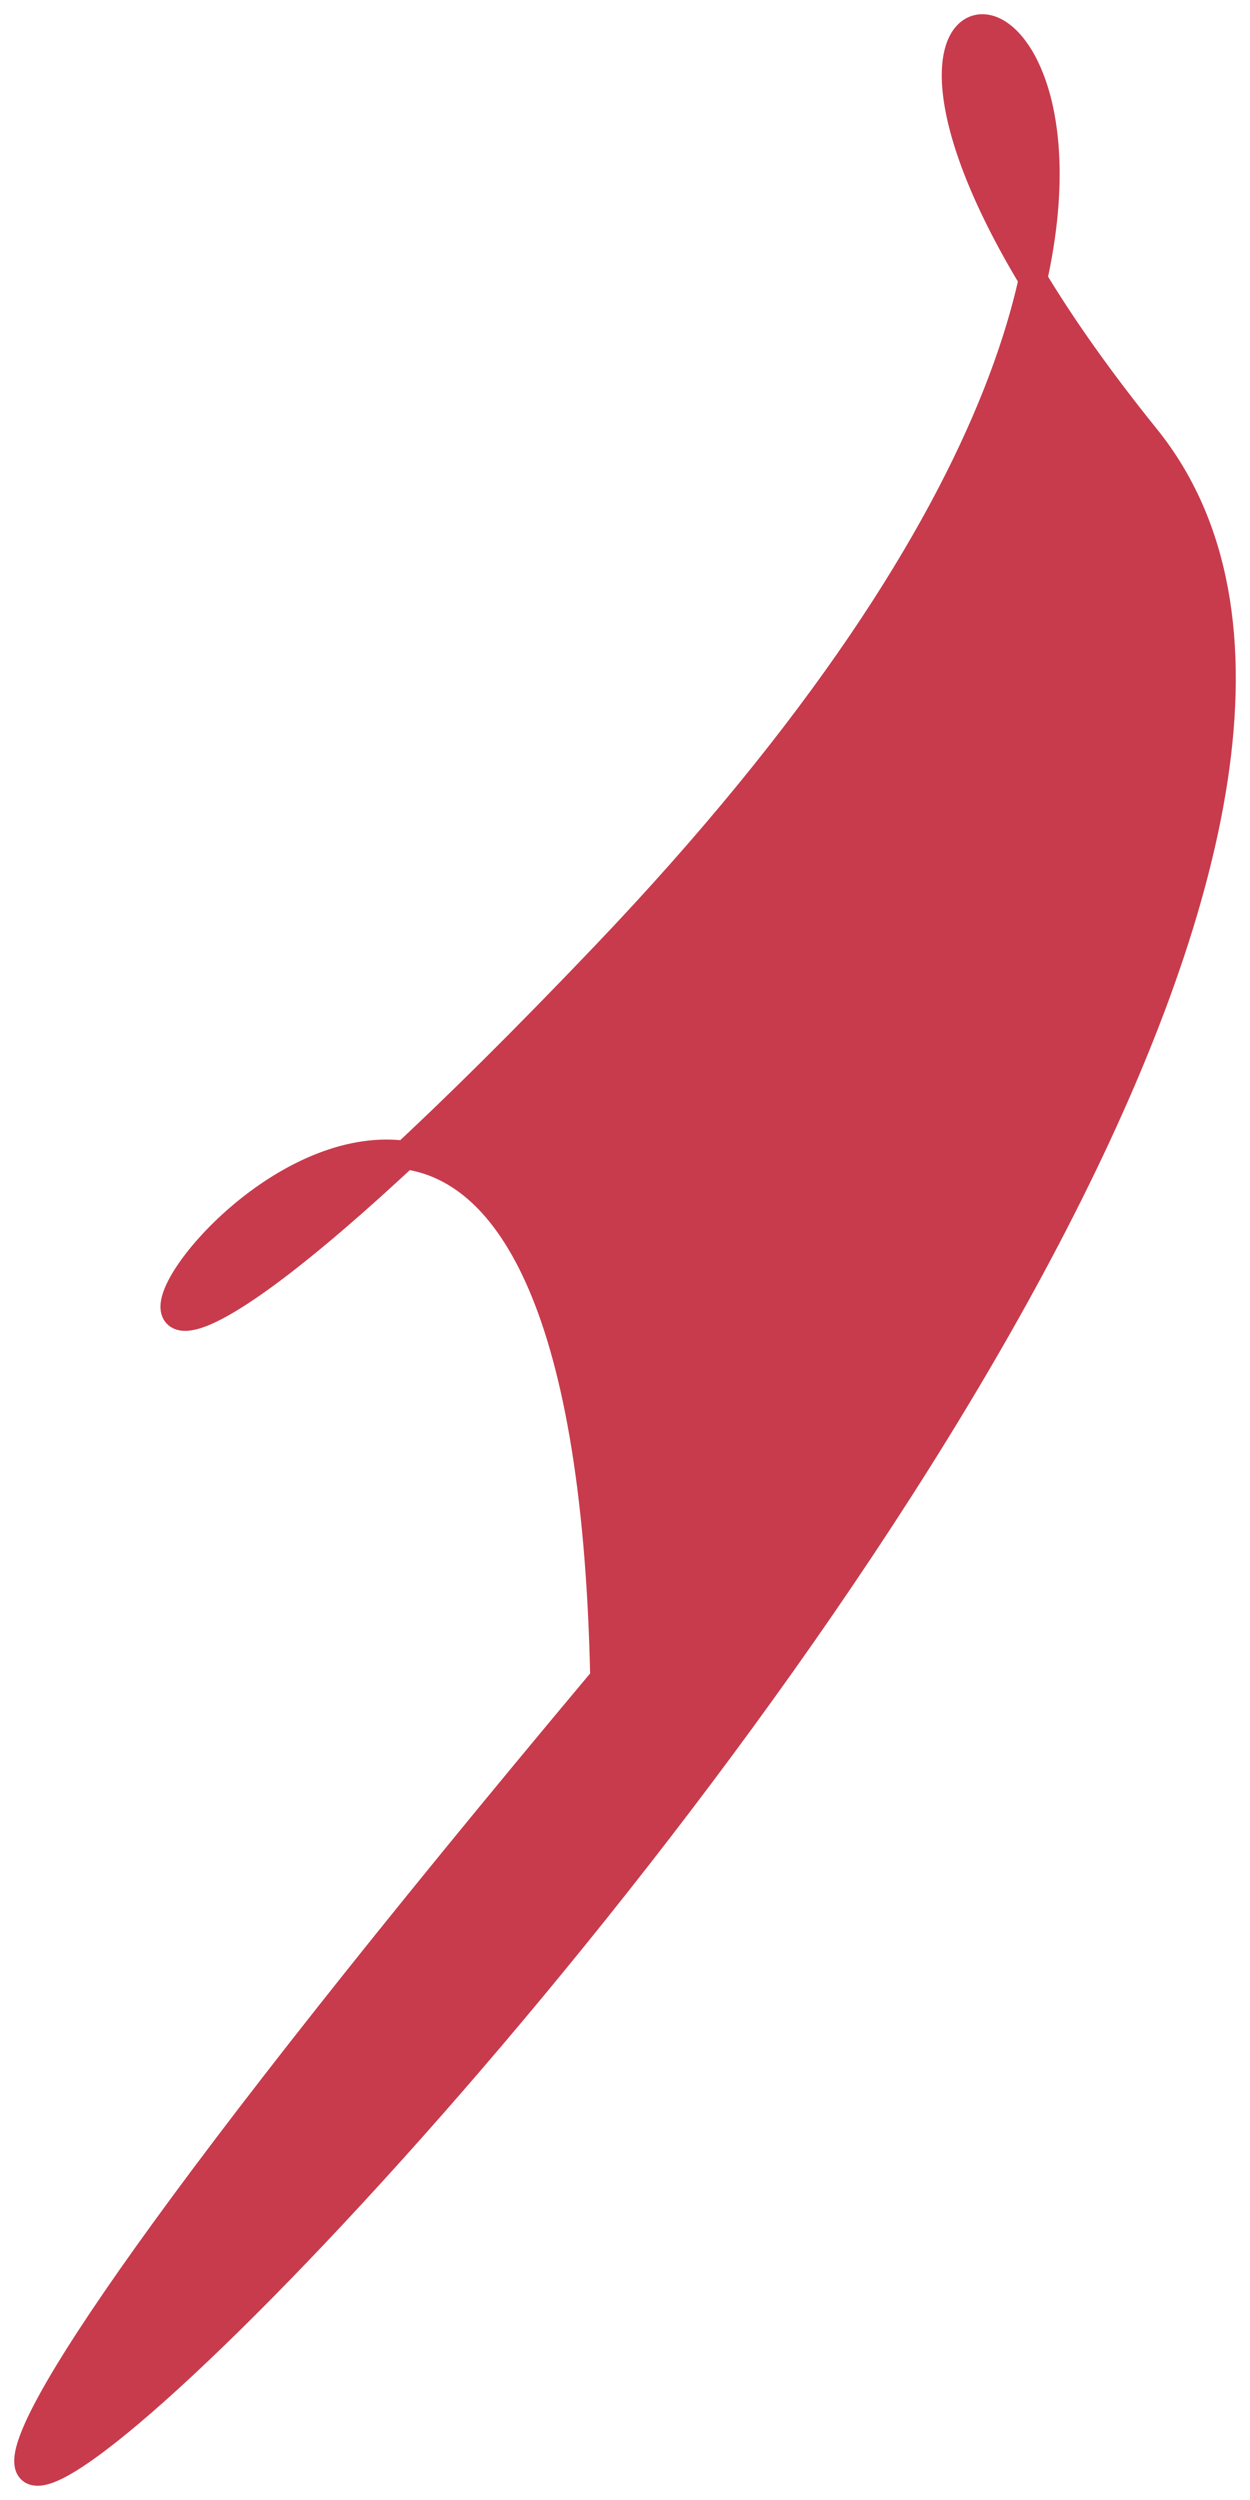 <svg width="44" height="88" viewBox="0 0 44 88" fill="none" xmlns="http://www.w3.org/2000/svg">
<path d="M40.334 15.416C60.299 40.182 -40.436 132.726 21.276 59.082C20.996 45.436 17.705 41.12 14.264 40.656C0.05 53.909 7.452 39.736 14.264 40.656C16.188 38.862 18.506 36.567 21.276 33.664C31.164 23.301 35.15 15.311 36.362 9.828C29.14 -2.15 38.917 -1.734 36.362 9.828C37.345 11.459 38.645 13.321 40.334 15.416Z" fill="#C83B4C"/>
<path d="M21.276 33.664C31.164 23.301 35.15 15.311 36.362 9.828M21.276 33.664C18.506 36.567 16.188 38.862 14.264 40.656M21.276 33.664C52.014 1.449 25.716 -7.83 36.362 9.828M21.276 33.664C-1.963 58.021 6.53 39.611 14.264 40.656M14.264 40.656C17.705 41.12 20.996 45.436 21.276 59.082C-40.436 132.726 60.299 40.182 40.334 15.416C38.645 13.321 37.345 11.459 36.362 9.828M14.264 40.656C0.05 53.909 7.452 39.736 14.264 40.656ZM36.362 9.828C29.14 -2.15 38.917 -1.734 36.362 9.828Z" stroke="#C83B4C"/>
</svg>
